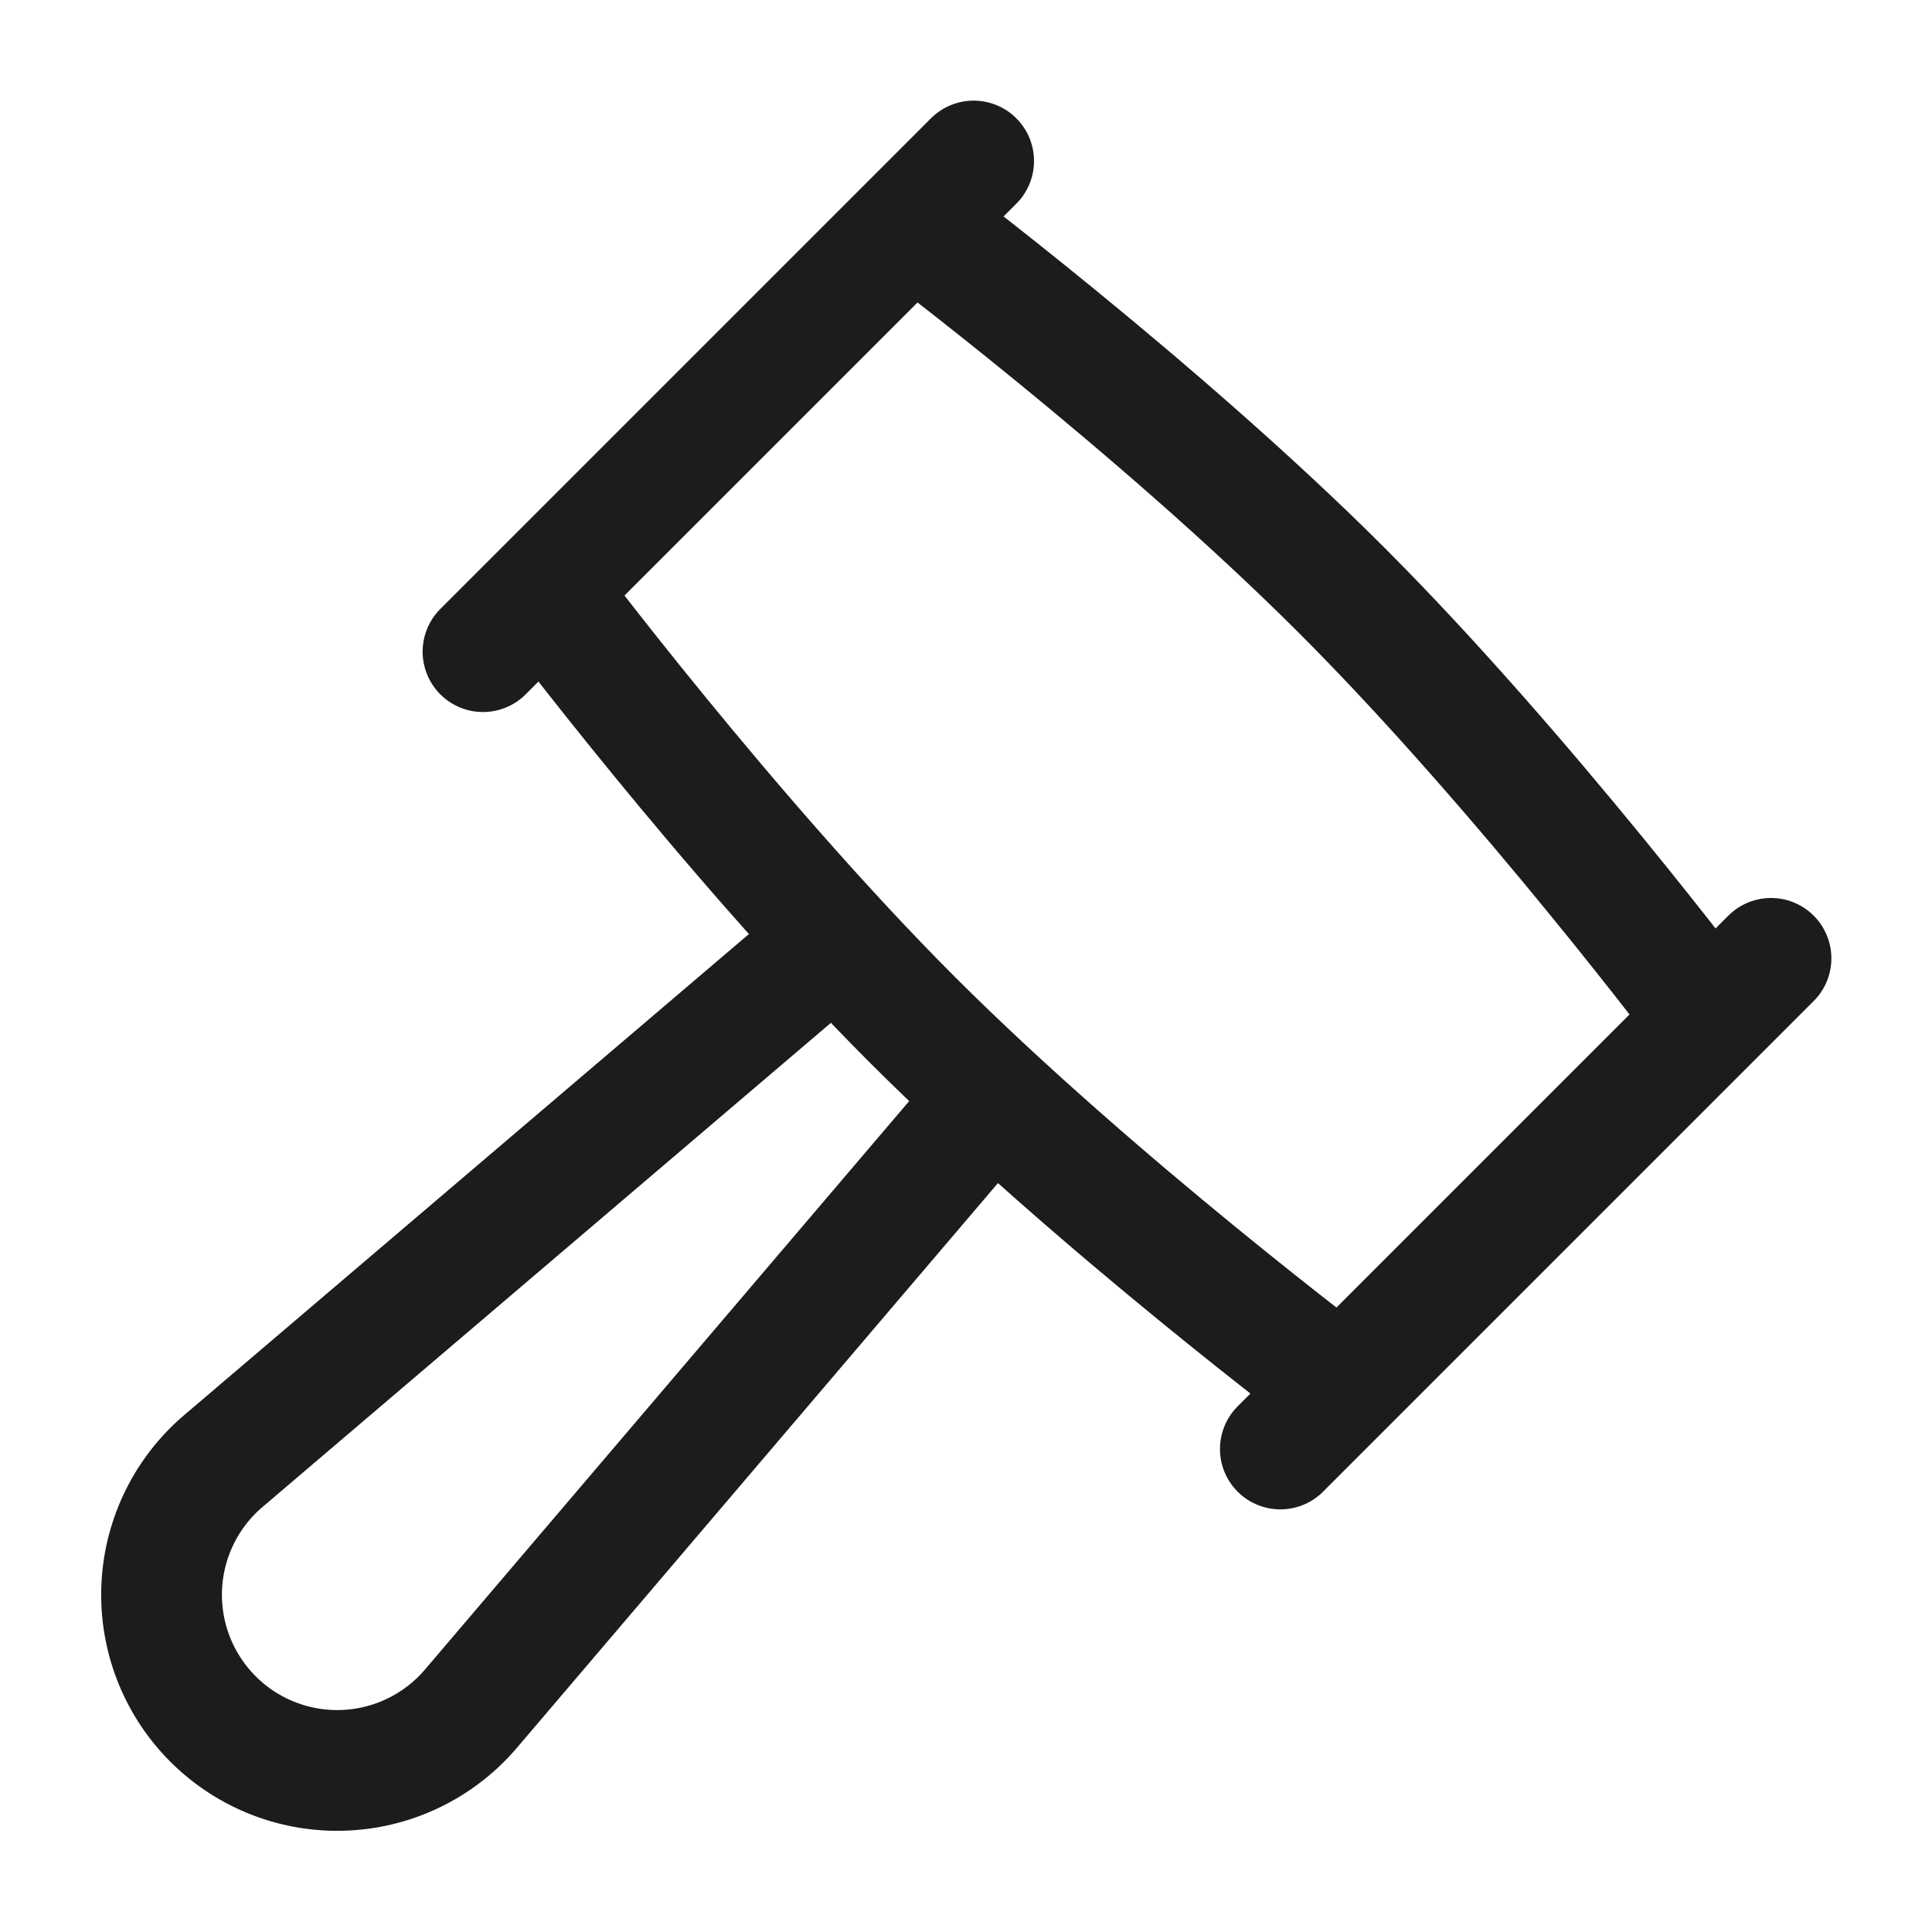 <svg xmlns="http://www.w3.org/2000/svg" width="24" height="24" fill="none" viewBox="0 0 24 24">
  <path stroke="#1B1C1B" stroke-linejoin="round" stroke-width="1.5" d="m12 14.006-6.156 7.227a2.182 2.182 0 1 1-3.077-3.077L9.994 12"/>
  <path stroke="#1B1C1B" stroke-linecap="round" stroke-linejoin="round" stroke-width="1.5" d="M22 11.905 15.905 18m-3.81-16L6 8.095m5.333-5.333L6.762 7.333s2.286 3.048 4.571 5.334c2.286 2.285 5.334 4.571 5.334 4.571l4.571-4.571s-2.286-3.048-4.571-5.334c-2.286-2.285-5.334-4.571-5.334-4.571Z"/>
</svg>
